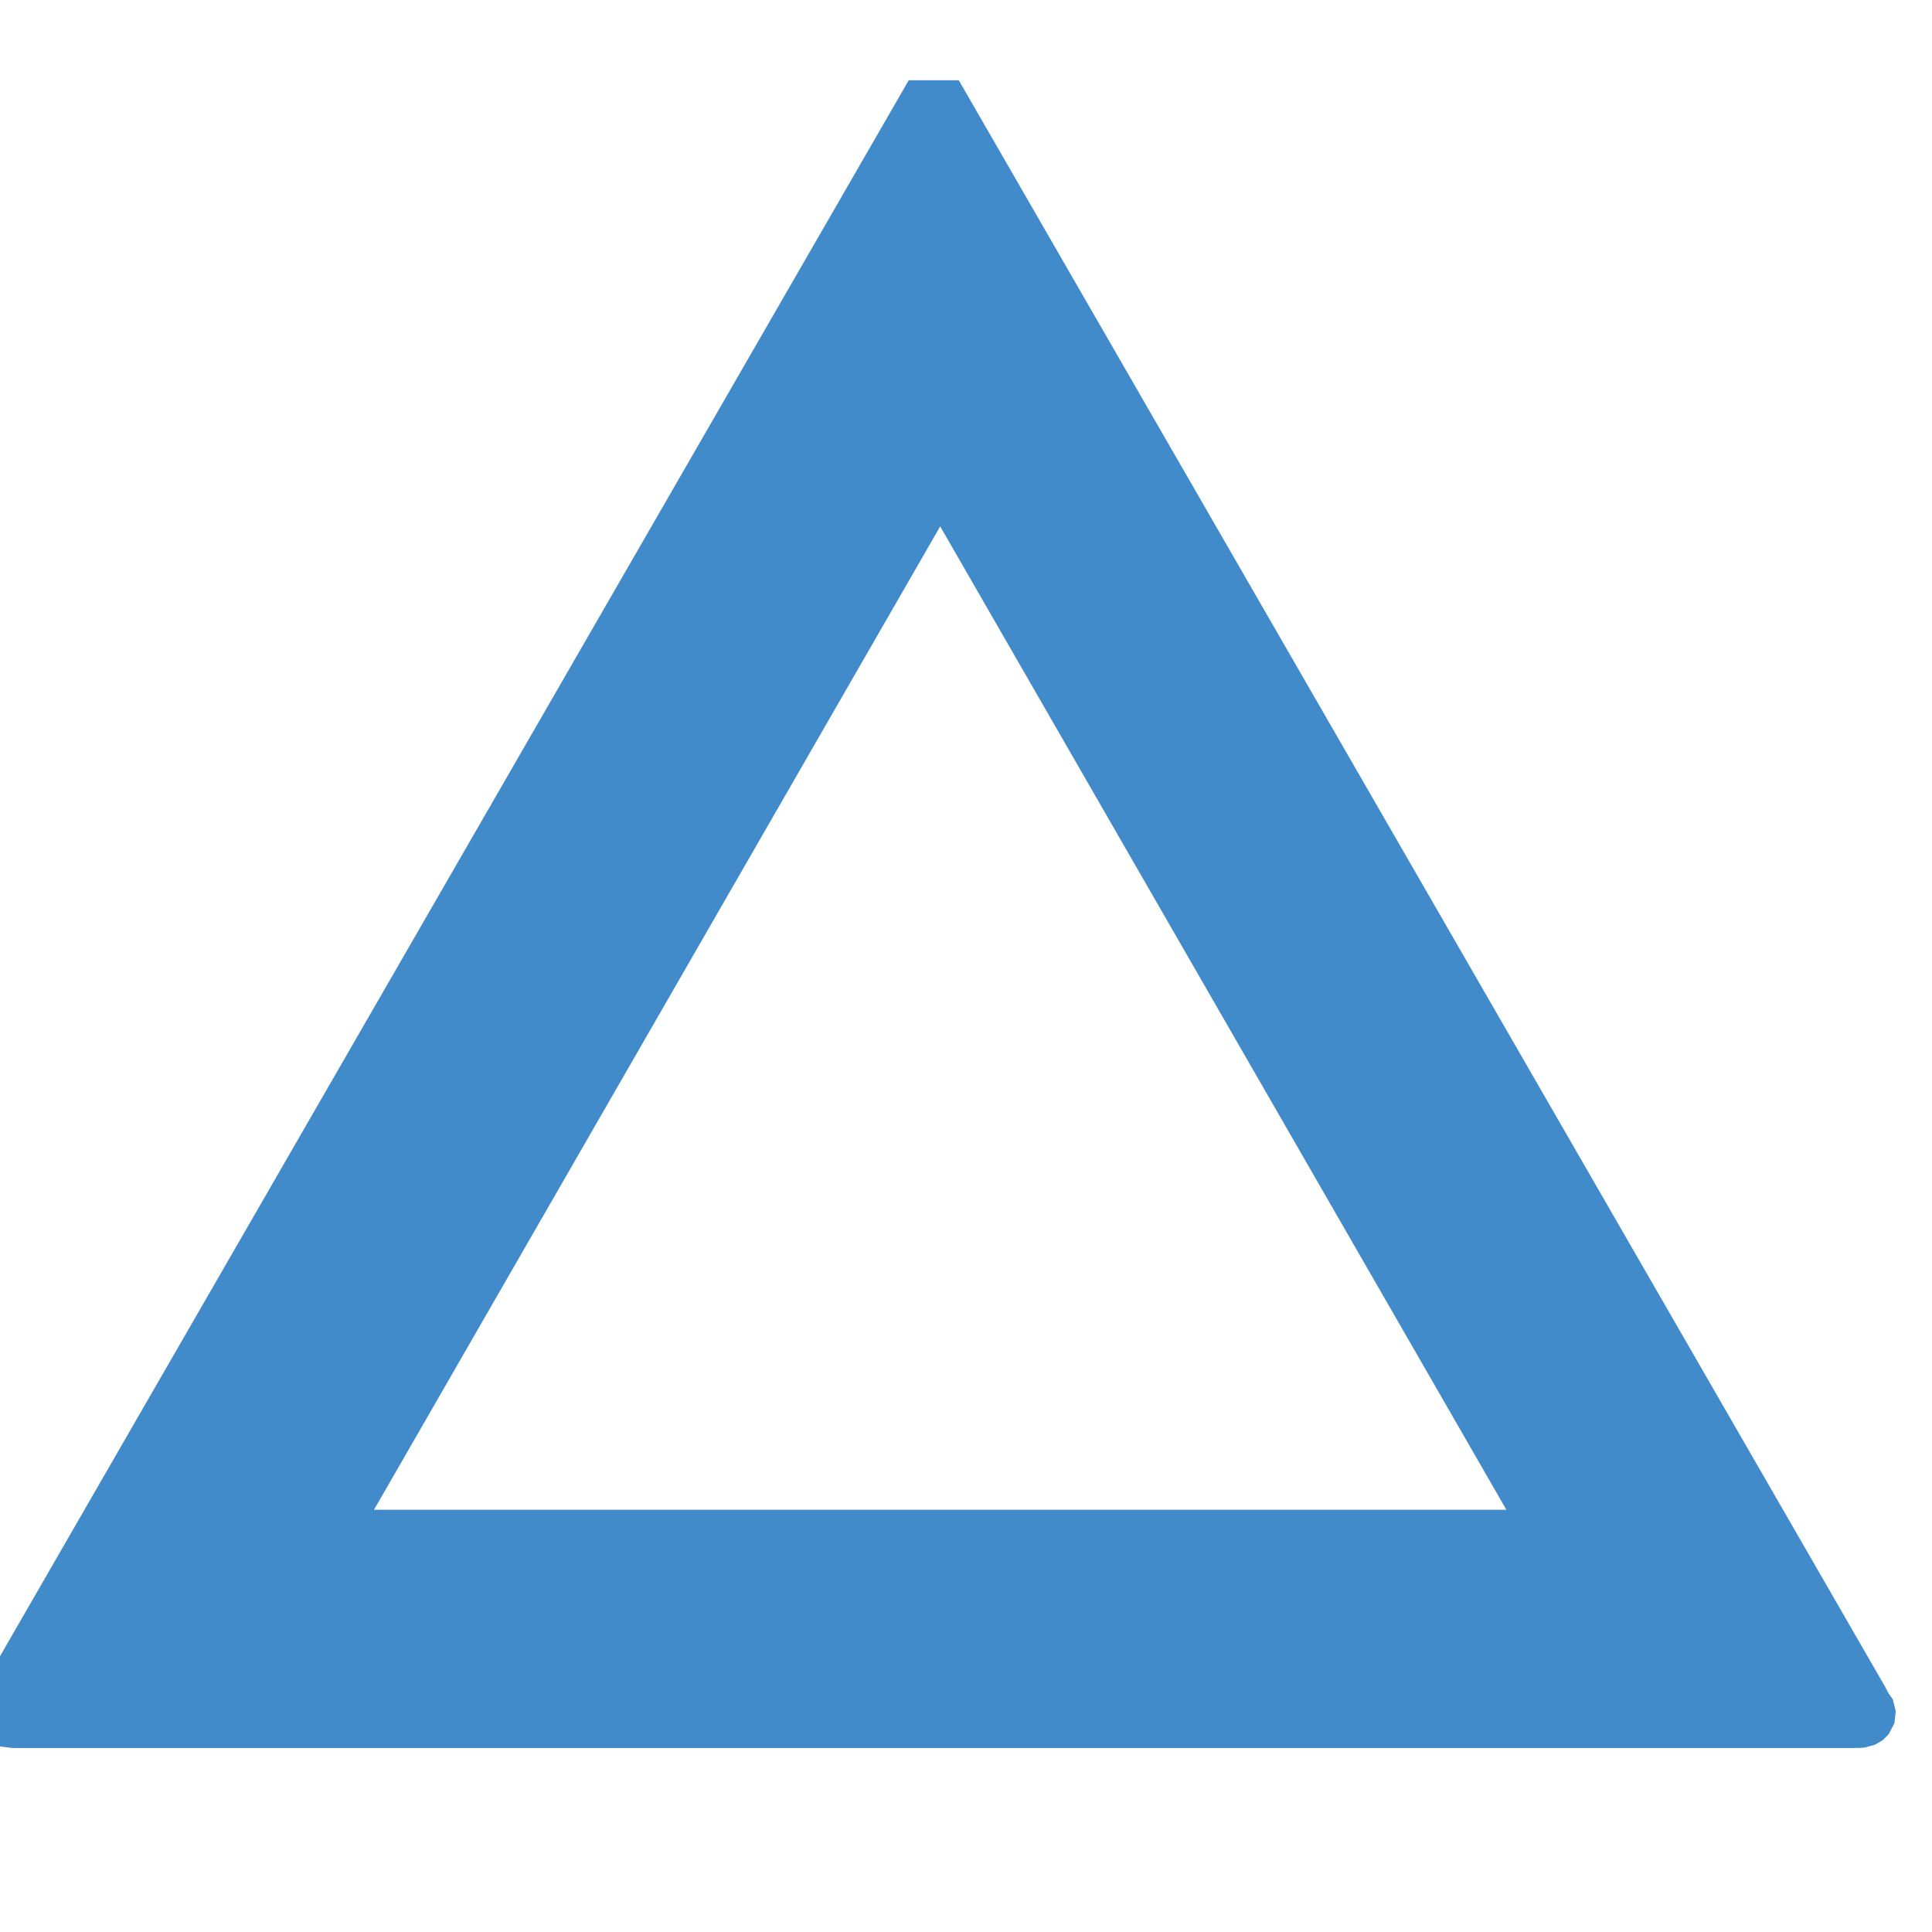 <?xml version="1.0" encoding="UTF-8" standalone="no"?>
<!DOCTYPE svg PUBLIC "-//W3C//DTD SVG 1.1//EN" "http://www.w3.org/Graphics/SVG/1.1/DTD/svg11.dtd">
<svg width="100%" height="100%" viewBox="0 0 201 201" version="1.1" xmlns="http://www.w3.org/2000/svg" xmlns:xlink="http://www.w3.org/1999/xlink" xml:space="preserve" xmlns:serif="http://www.serif.com/" style="fill-rule:evenodd;clip-rule:evenodd;stroke-linejoin:round;stroke-miterlimit:2;">
    <g transform="matrix(1,0,0,1,-7133,-2185)">
        <g id="transfonter-color" transform="matrix(1.015,0,0,1.015,350.14,534.417)">
            <rect x="6680" y="1626.05" width="196.949" height="196.949" style="fill:none;"/>
            <clipPath id="_clip1">
                <rect x="6680" y="1626.05" width="196.949" height="196.949"/>
            </clipPath>
            <g clip-path="url(#_clip1)">
                <g id="transfonter-logo" transform="matrix(6.6,0,0,6.6,6285.97,1548.62)">
                    <path d="M60.3,38.9L60.088,38.876L59.955,38.817L59.859,38.741L59.783,38.645L59.724,38.512L59.7,38.3L59.7,38.166L74.211,13L74.989,13L89.433,38.05L89.354,37.946L89.493,38.142L89.54,38.327L89.52,38.513L89.431,38.685L89.34,38.777L89.218,38.849L89.065,38.891C89.019,38.898 88.96,38.9 88.9,38.9L60.3,38.9ZM65.907,35.2L83.493,35.2L74.7,19.928L65.907,35.2Z" style="fill:rgb(66,139,202);"/>
                </g>
            </g>
        </g>
    </g>
</svg>
